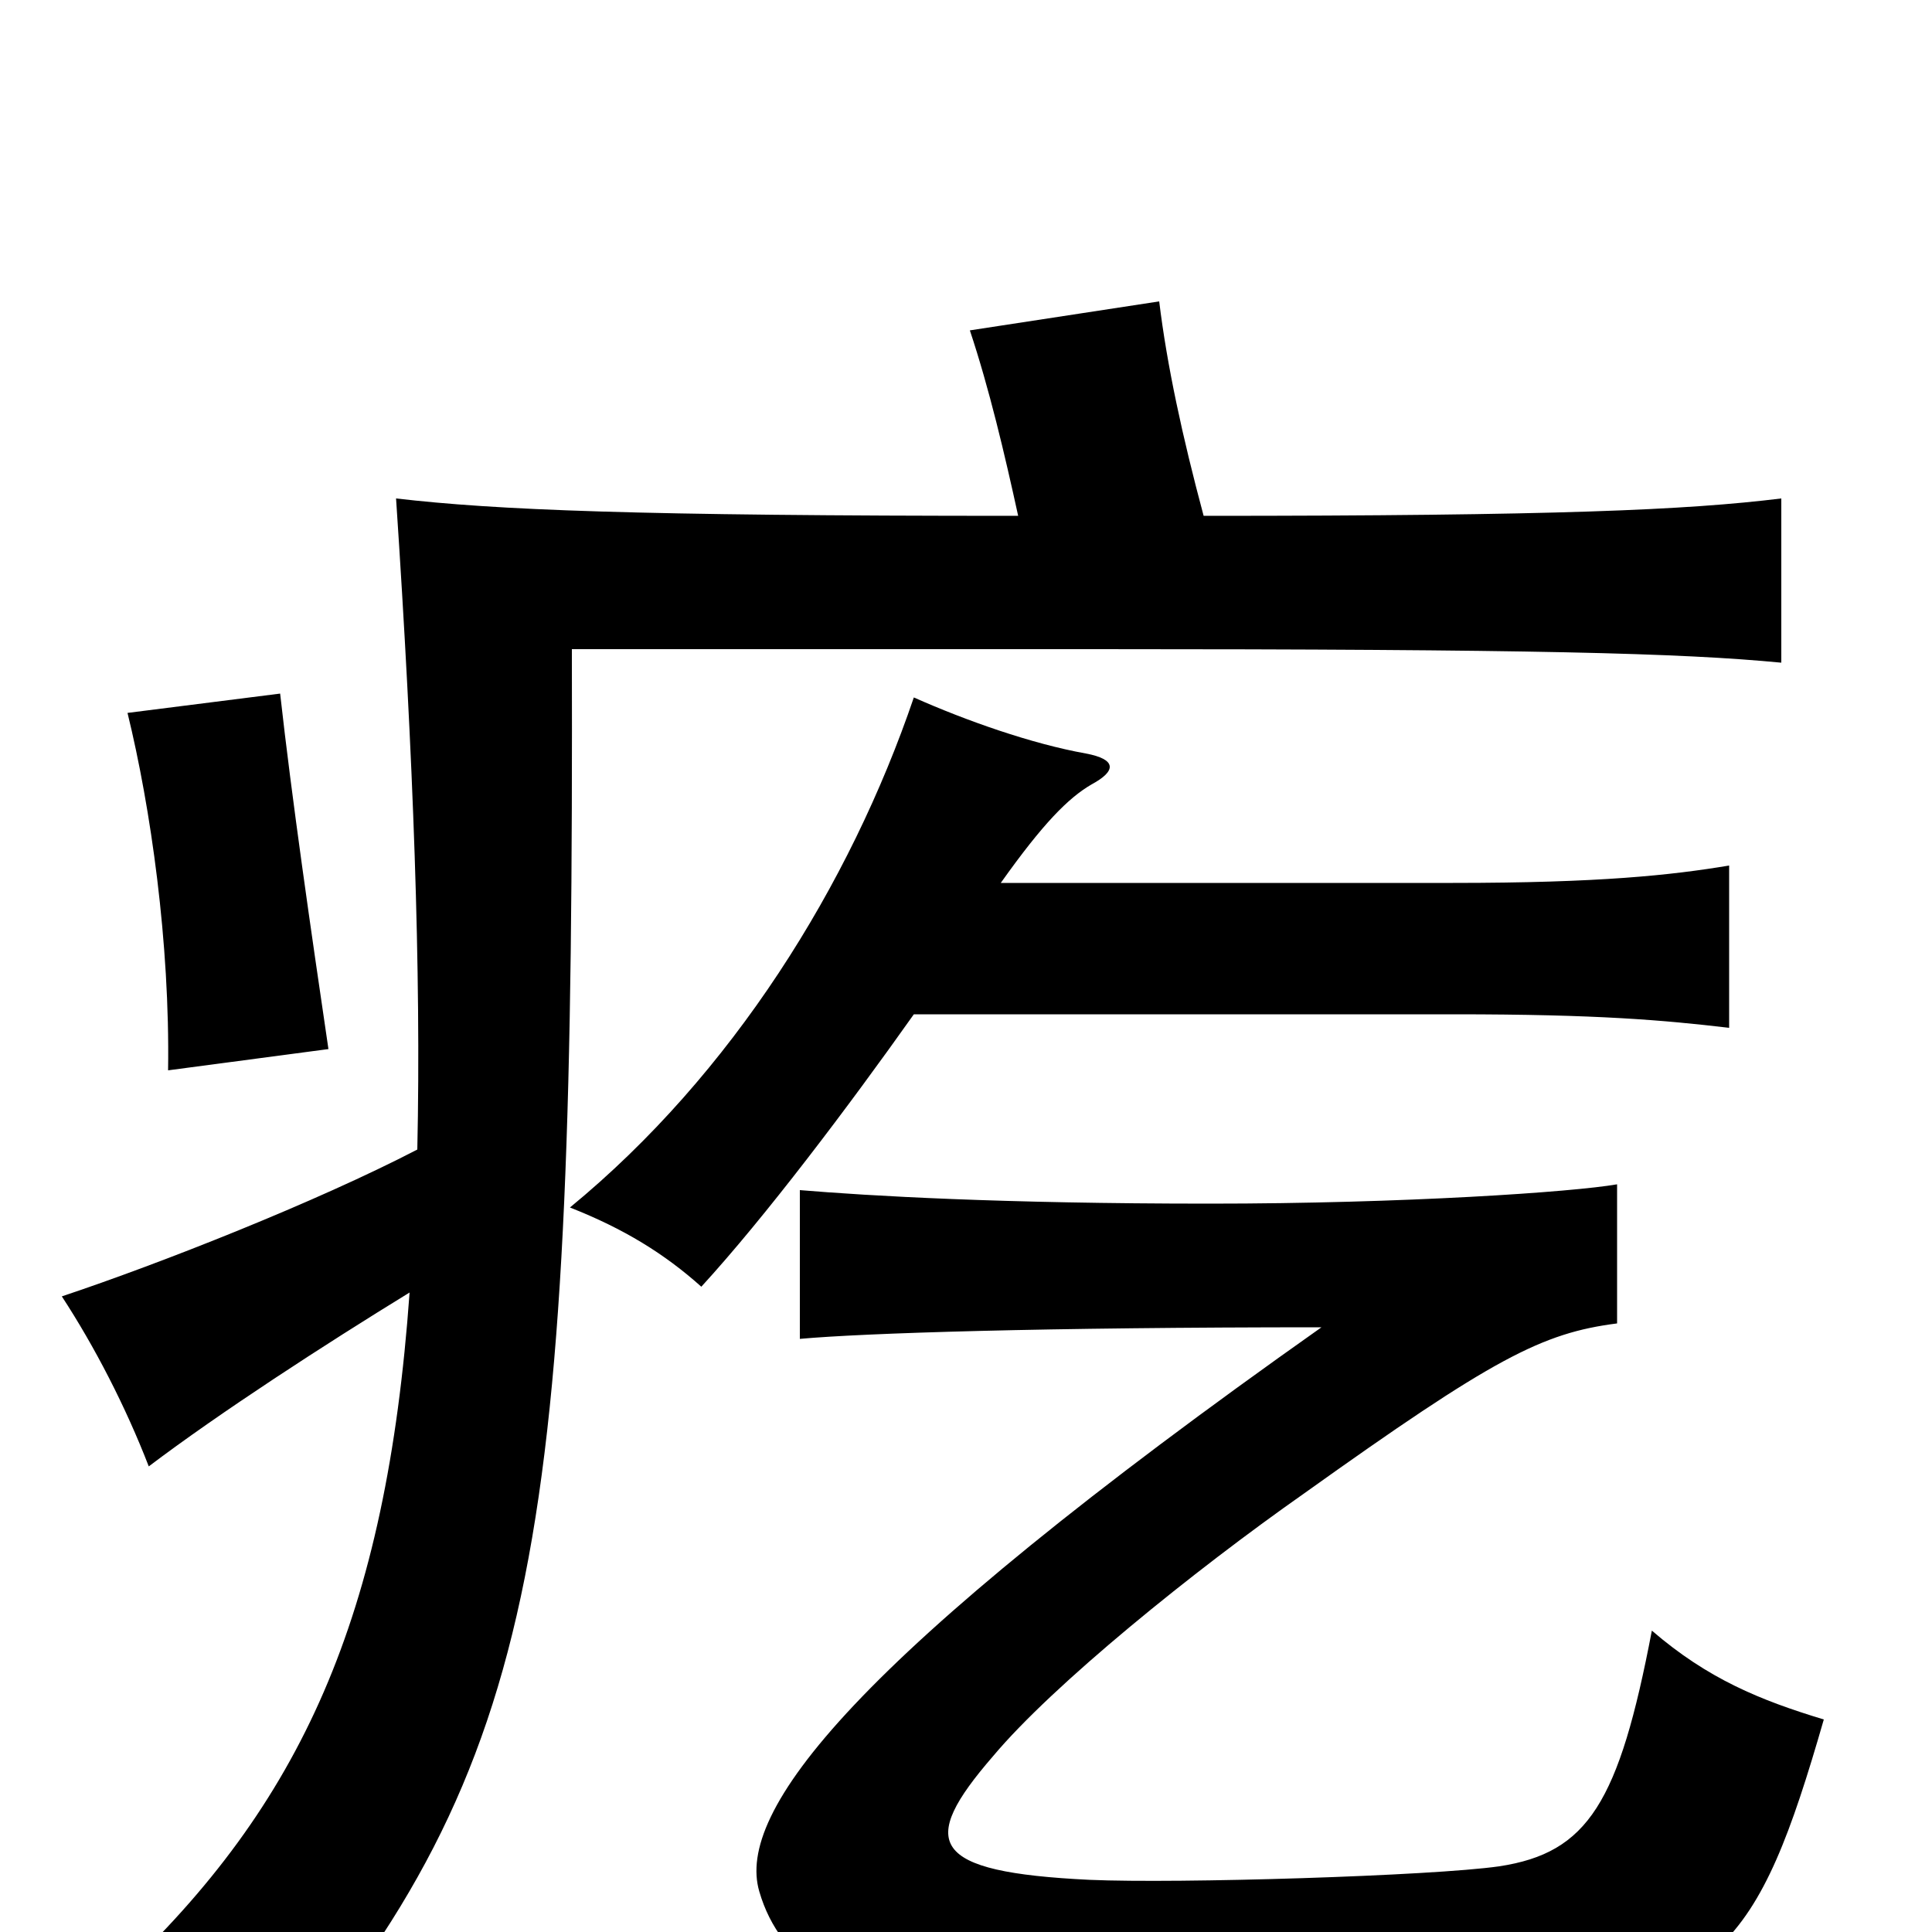 <svg xmlns="http://www.w3.org/2000/svg" viewBox="0 -1000 1000 1000">
	<path fill="#000000" d="M944 -110C911 -120 884 -131 855 -156C838 -67 822 -41 776 -34C741 -29 610 -25 564 -27C481 -31 475 -46 514 -91C545 -128 618 -187 675 -227C773 -297 798 -310 837 -315V-387C814 -383 727 -377 626 -377C518 -377 450 -381 414 -384V-307C447 -310 540 -313 684 -313C439 -140 381 -62 393 -21C404 17 439 38 496 43C563 49 680 47 771 42C890 36 910 8 944 -110ZM170 -457C161 -518 151 -587 145 -641L66 -631C78 -582 88 -512 87 -446ZM473 -475H753C827 -475 861 -472 895 -468V-552C865 -547 828 -543 752 -543H518C540 -574 553 -587 565 -594C578 -601 578 -607 562 -610C534 -615 500 -627 473 -639C440 -542 379 -444 295 -375C323 -364 344 -351 363 -334C396 -370 439 -427 473 -475ZM212 -331C200 -163 156 -66 61 23C91 31 123 54 140 78C282 -89 297 -205 296 -664H568C794 -664 870 -662 922 -657V-742C873 -736 806 -733 623 -733C612 -774 604 -811 600 -844L502 -829C512 -799 520 -765 527 -733C328 -733 257 -736 205 -742C214 -607 218 -497 216 -405C164 -378 83 -346 32 -329C49 -303 65 -272 77 -241C114 -269 168 -304 212 -331Z"/>
</svg>